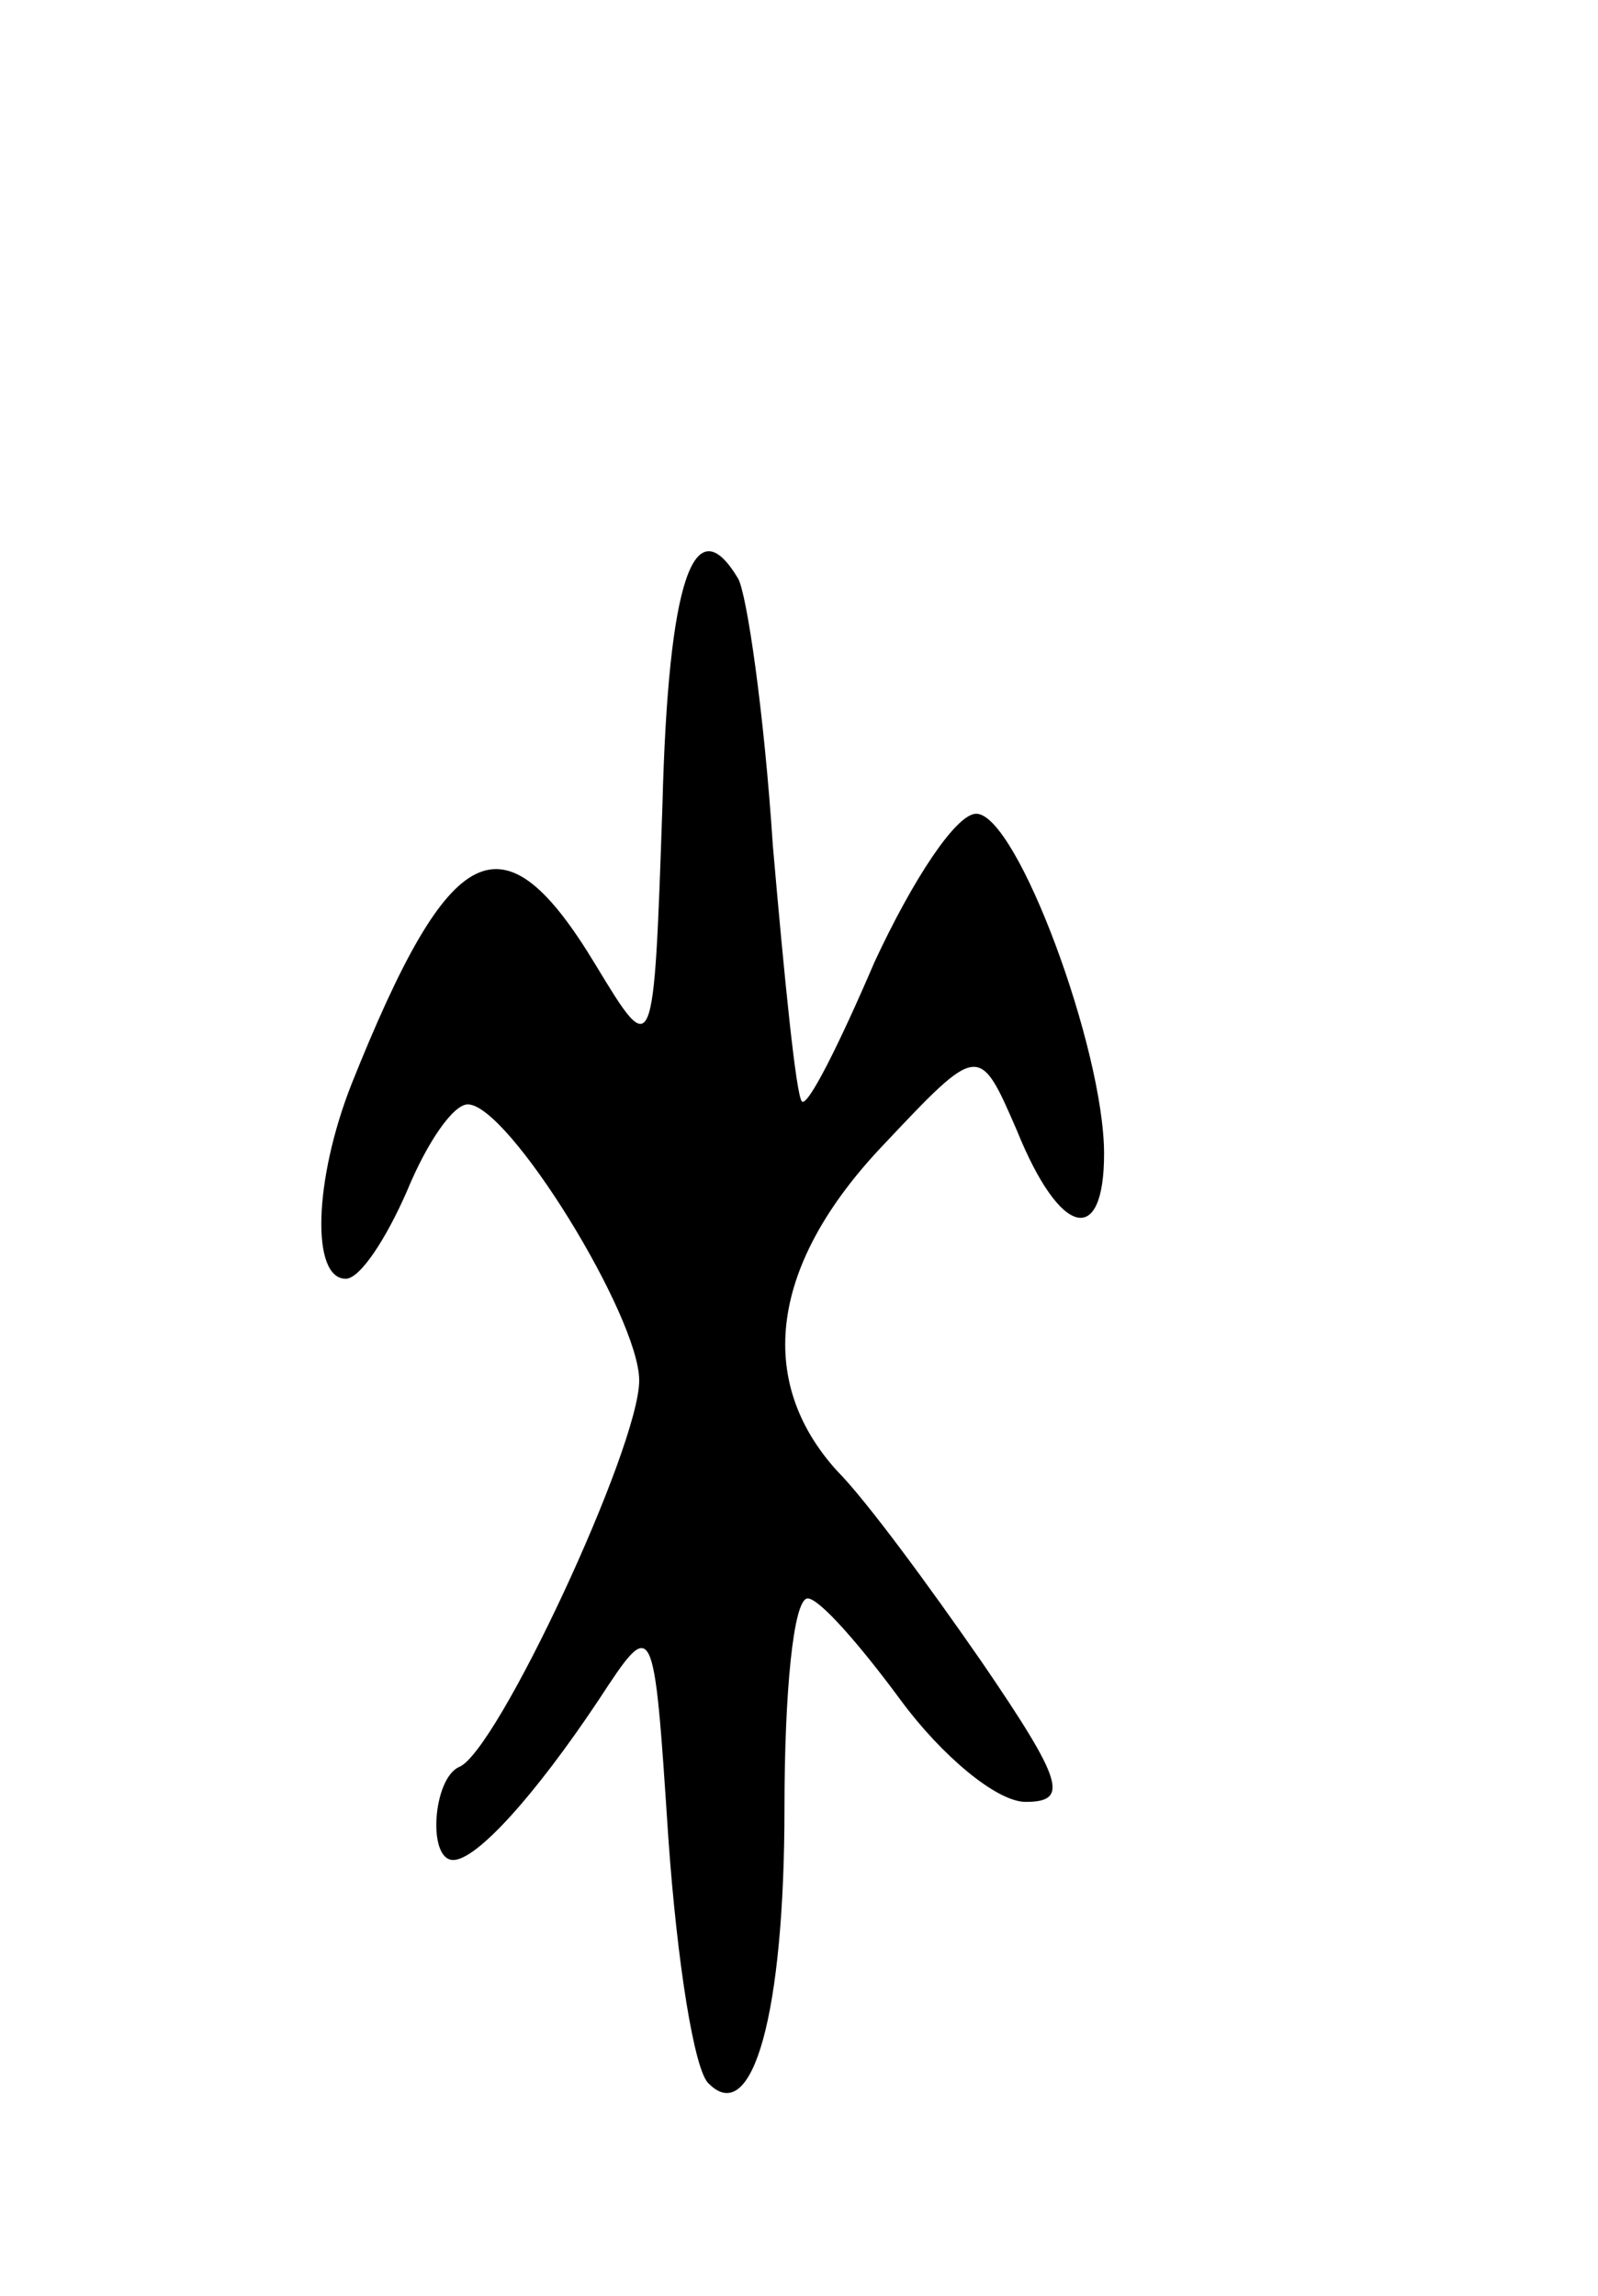 <svg version="1.0" xmlns="http://www.w3.org/2000/svg"
 width="55pt" height="79pt" viewBox="0 0 55 79"
 preserveAspectRatio="xMidYMid meet">
<g transform="translate(0,79) scale(0.1,-0.1)"
fill="#000000" stroke="none">
<path d="M228 513 c-3 -88 -3 -88 -23 -55 -32 53 -50 44 -84 -41 -13 -33 -14
-67 -2 -67 5 0 14 14 21 30 7 17 16 30 21 30 14 0 59 -73 59 -95 0 -23 -49
-128 -62 -133 -9 -4 -11 -32 -2 -32 8 0 28 22 50 55 19 29 19 29 24 -47 3 -43
9 -81 14 -85 15 -15 26 24 26 95 0 39 3 72 8 72 4 0 18 -16 32 -35 14 -19 33
-35 43 -35 15 0 13 7 -15 48 -18 26 -40 56 -50 66 -28 31 -23 71 16 112 33 35
33 35 46 5 15 -37 30 -40 30 -8 0 36 -30 117 -44 117 -7 0 -22 -23 -35 -51
-12 -28 -23 -50 -25 -48 -2 2 -6 42 -10 88 -3 46 -9 87 -12 92 -15 25 -24 0
-26 -78z"/>
</g>
</svg>
